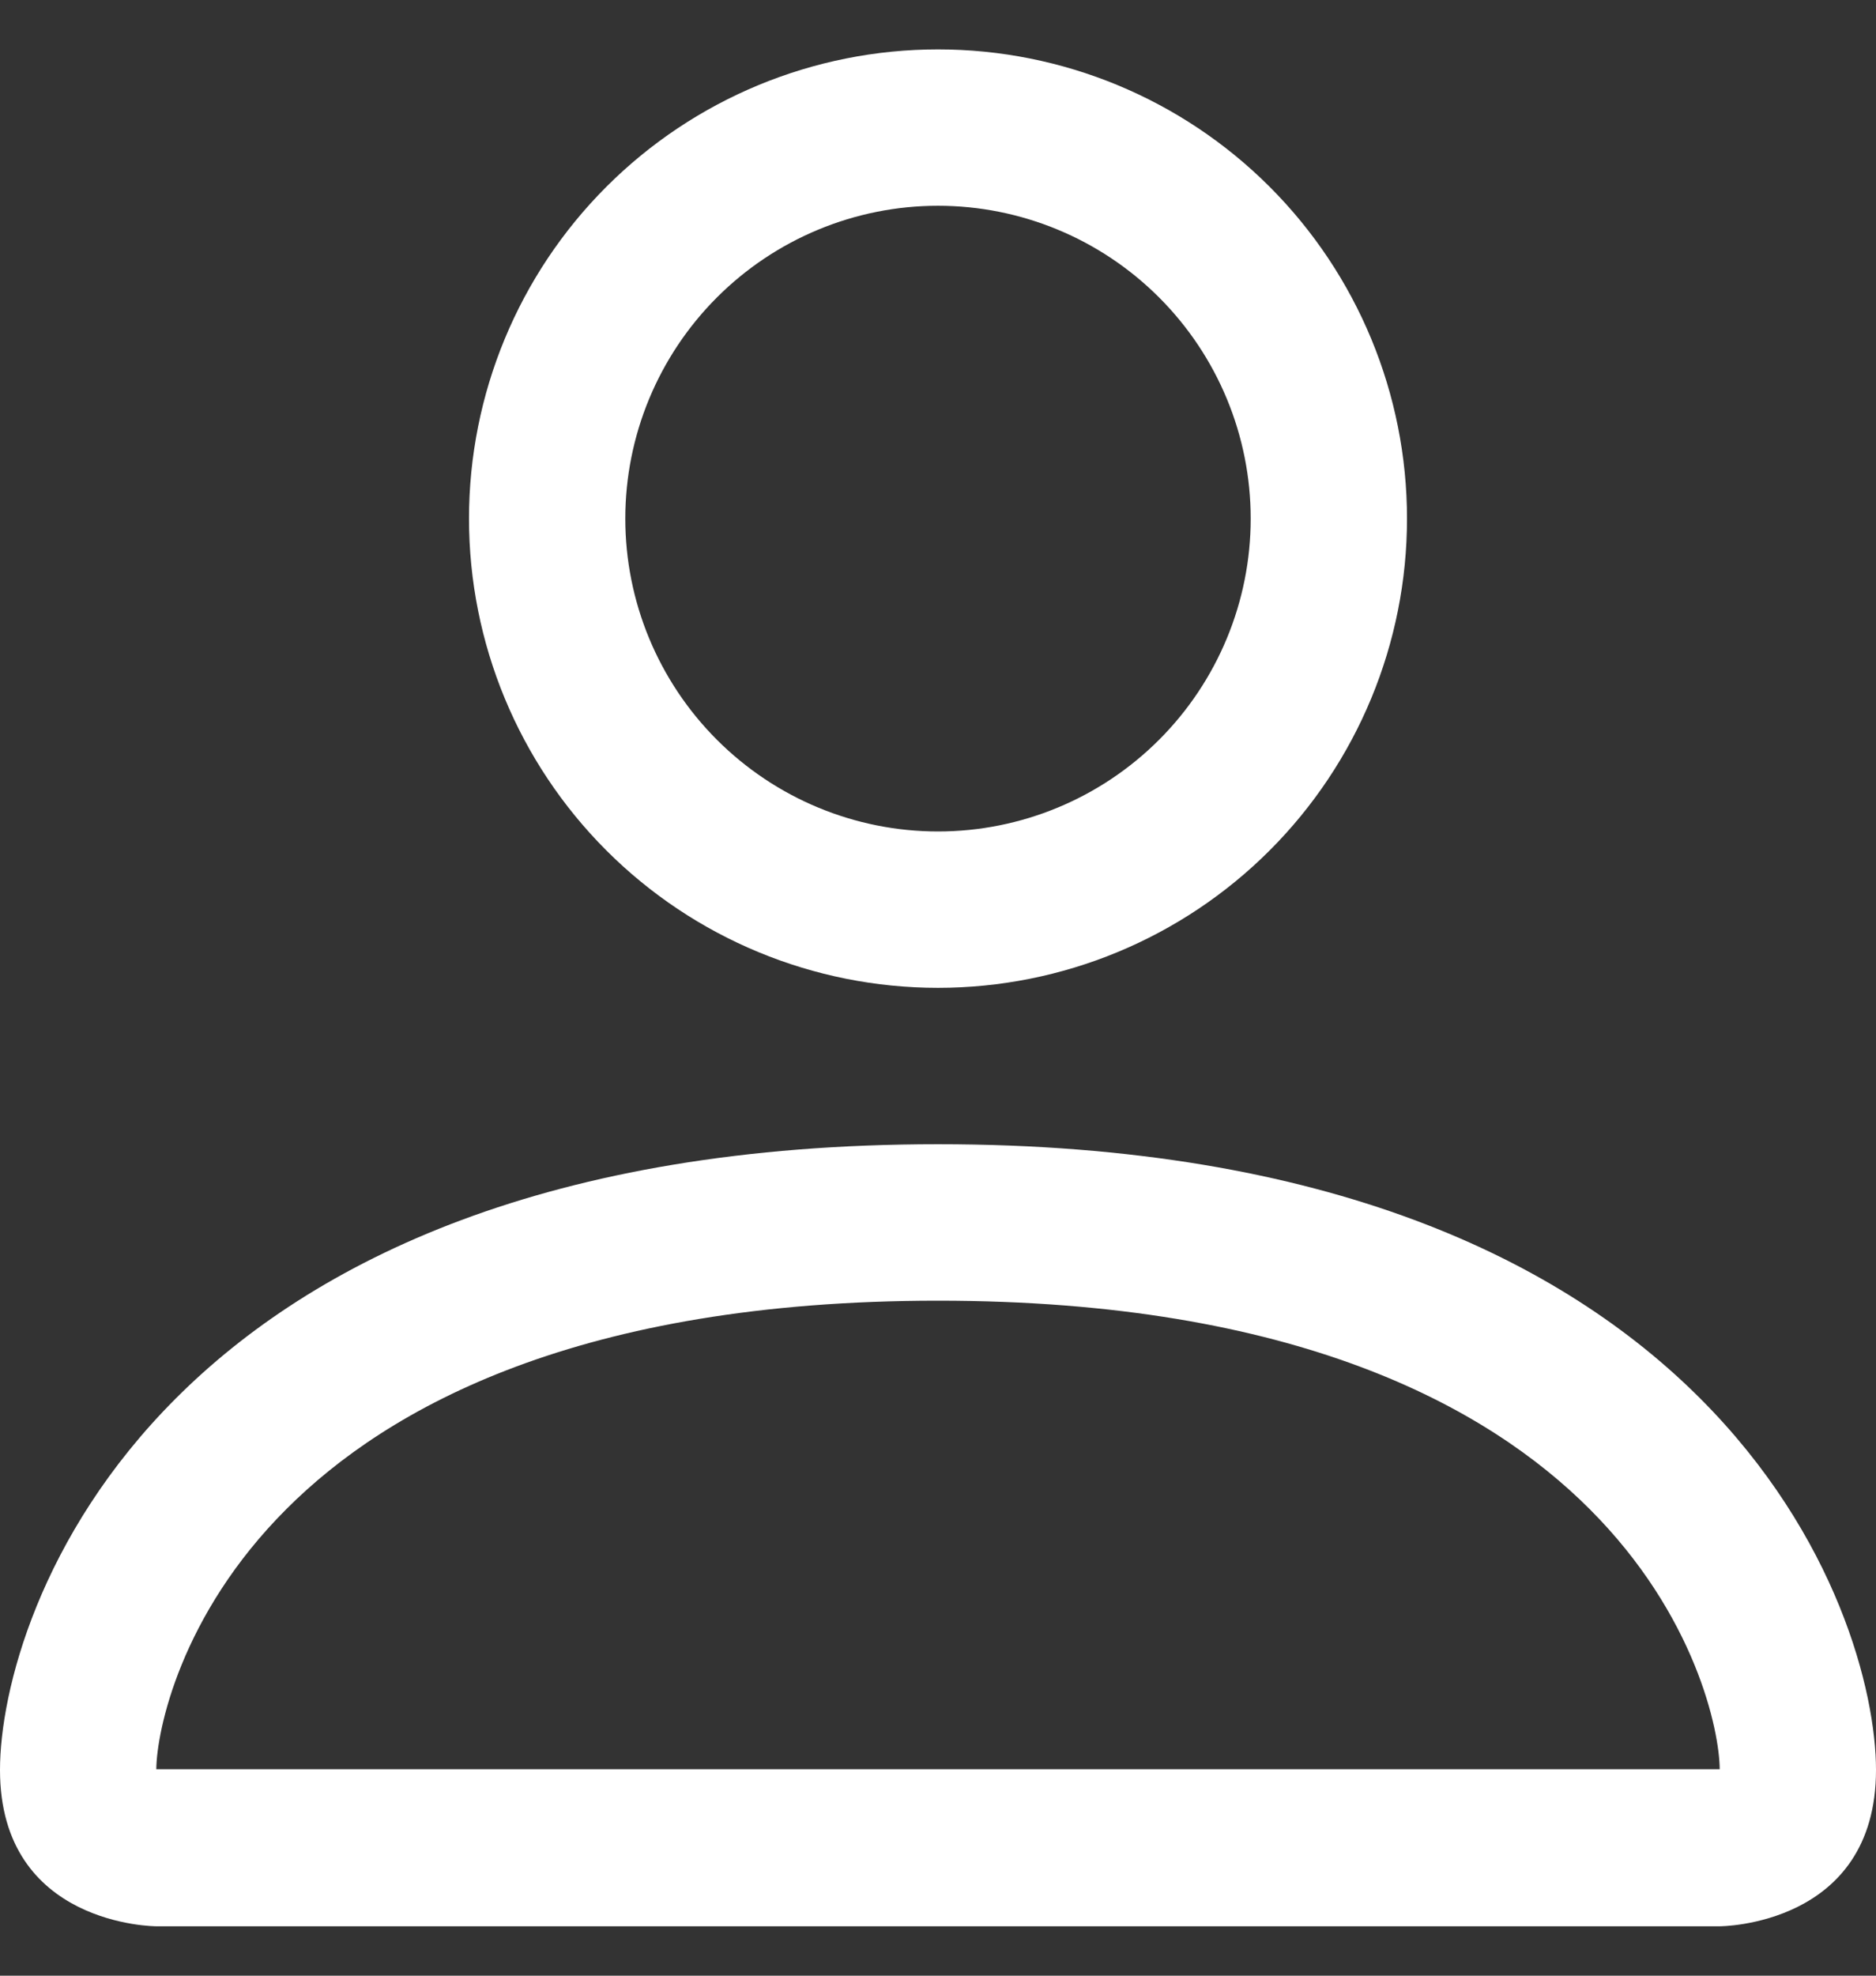 <svg width="19" height="20" viewBox="0 0 19 20" fill="none" xmlns="http://www.w3.org/2000/svg">
<rect x="0" y="0" width="19" height="20" fill="#333333" stroke="none"/>
<path d="M9.5 10C10.76 10 11.968 9.5 12.859 8.609C13.75 7.718 14.25 6.51 14.25 5.25C14.25 3.99 13.75 2.782 12.859 1.891C11.968 1 10.76 0.5 9.5 0.5C8.24 0.5 7.032 1 6.141 1.891C5.25 2.782 4.75 3.99 4.75 5.25C4.75 6.51 5.25 7.718 6.141 8.609C7.032 9.5 8.24 10 9.5 10ZM12.667 5.25C12.667 6.09 12.333 6.895 11.739 7.489C11.145 8.083 10.34 8.417 9.5 8.417C8.66 8.417 7.855 8.083 7.261 7.489C6.667 6.895 6.333 6.09 6.333 5.25C6.333 4.41 6.667 3.605 7.261 3.011C7.855 2.417 8.66 2.083 9.5 2.083C10.34 2.083 11.145 2.417 11.739 3.011C12.333 3.605 12.667 4.41 12.667 5.25ZM19 17.917C19 19.5 17.417 19.5 17.417 19.5H1.583C1.583 19.5 0 19.5 0 17.917C0 16.333 1.583 11.583 9.5 11.583C17.417 11.583 19 16.333 19 17.917ZM17.417 17.91C17.415 17.521 17.173 16.349 16.099 15.276C15.067 14.243 13.124 13.167 9.5 13.167C5.874 13.167 3.933 14.243 2.901 15.276C1.827 16.349 1.587 17.521 1.583 17.91H17.417Z" fill="white"/>
</svg>
